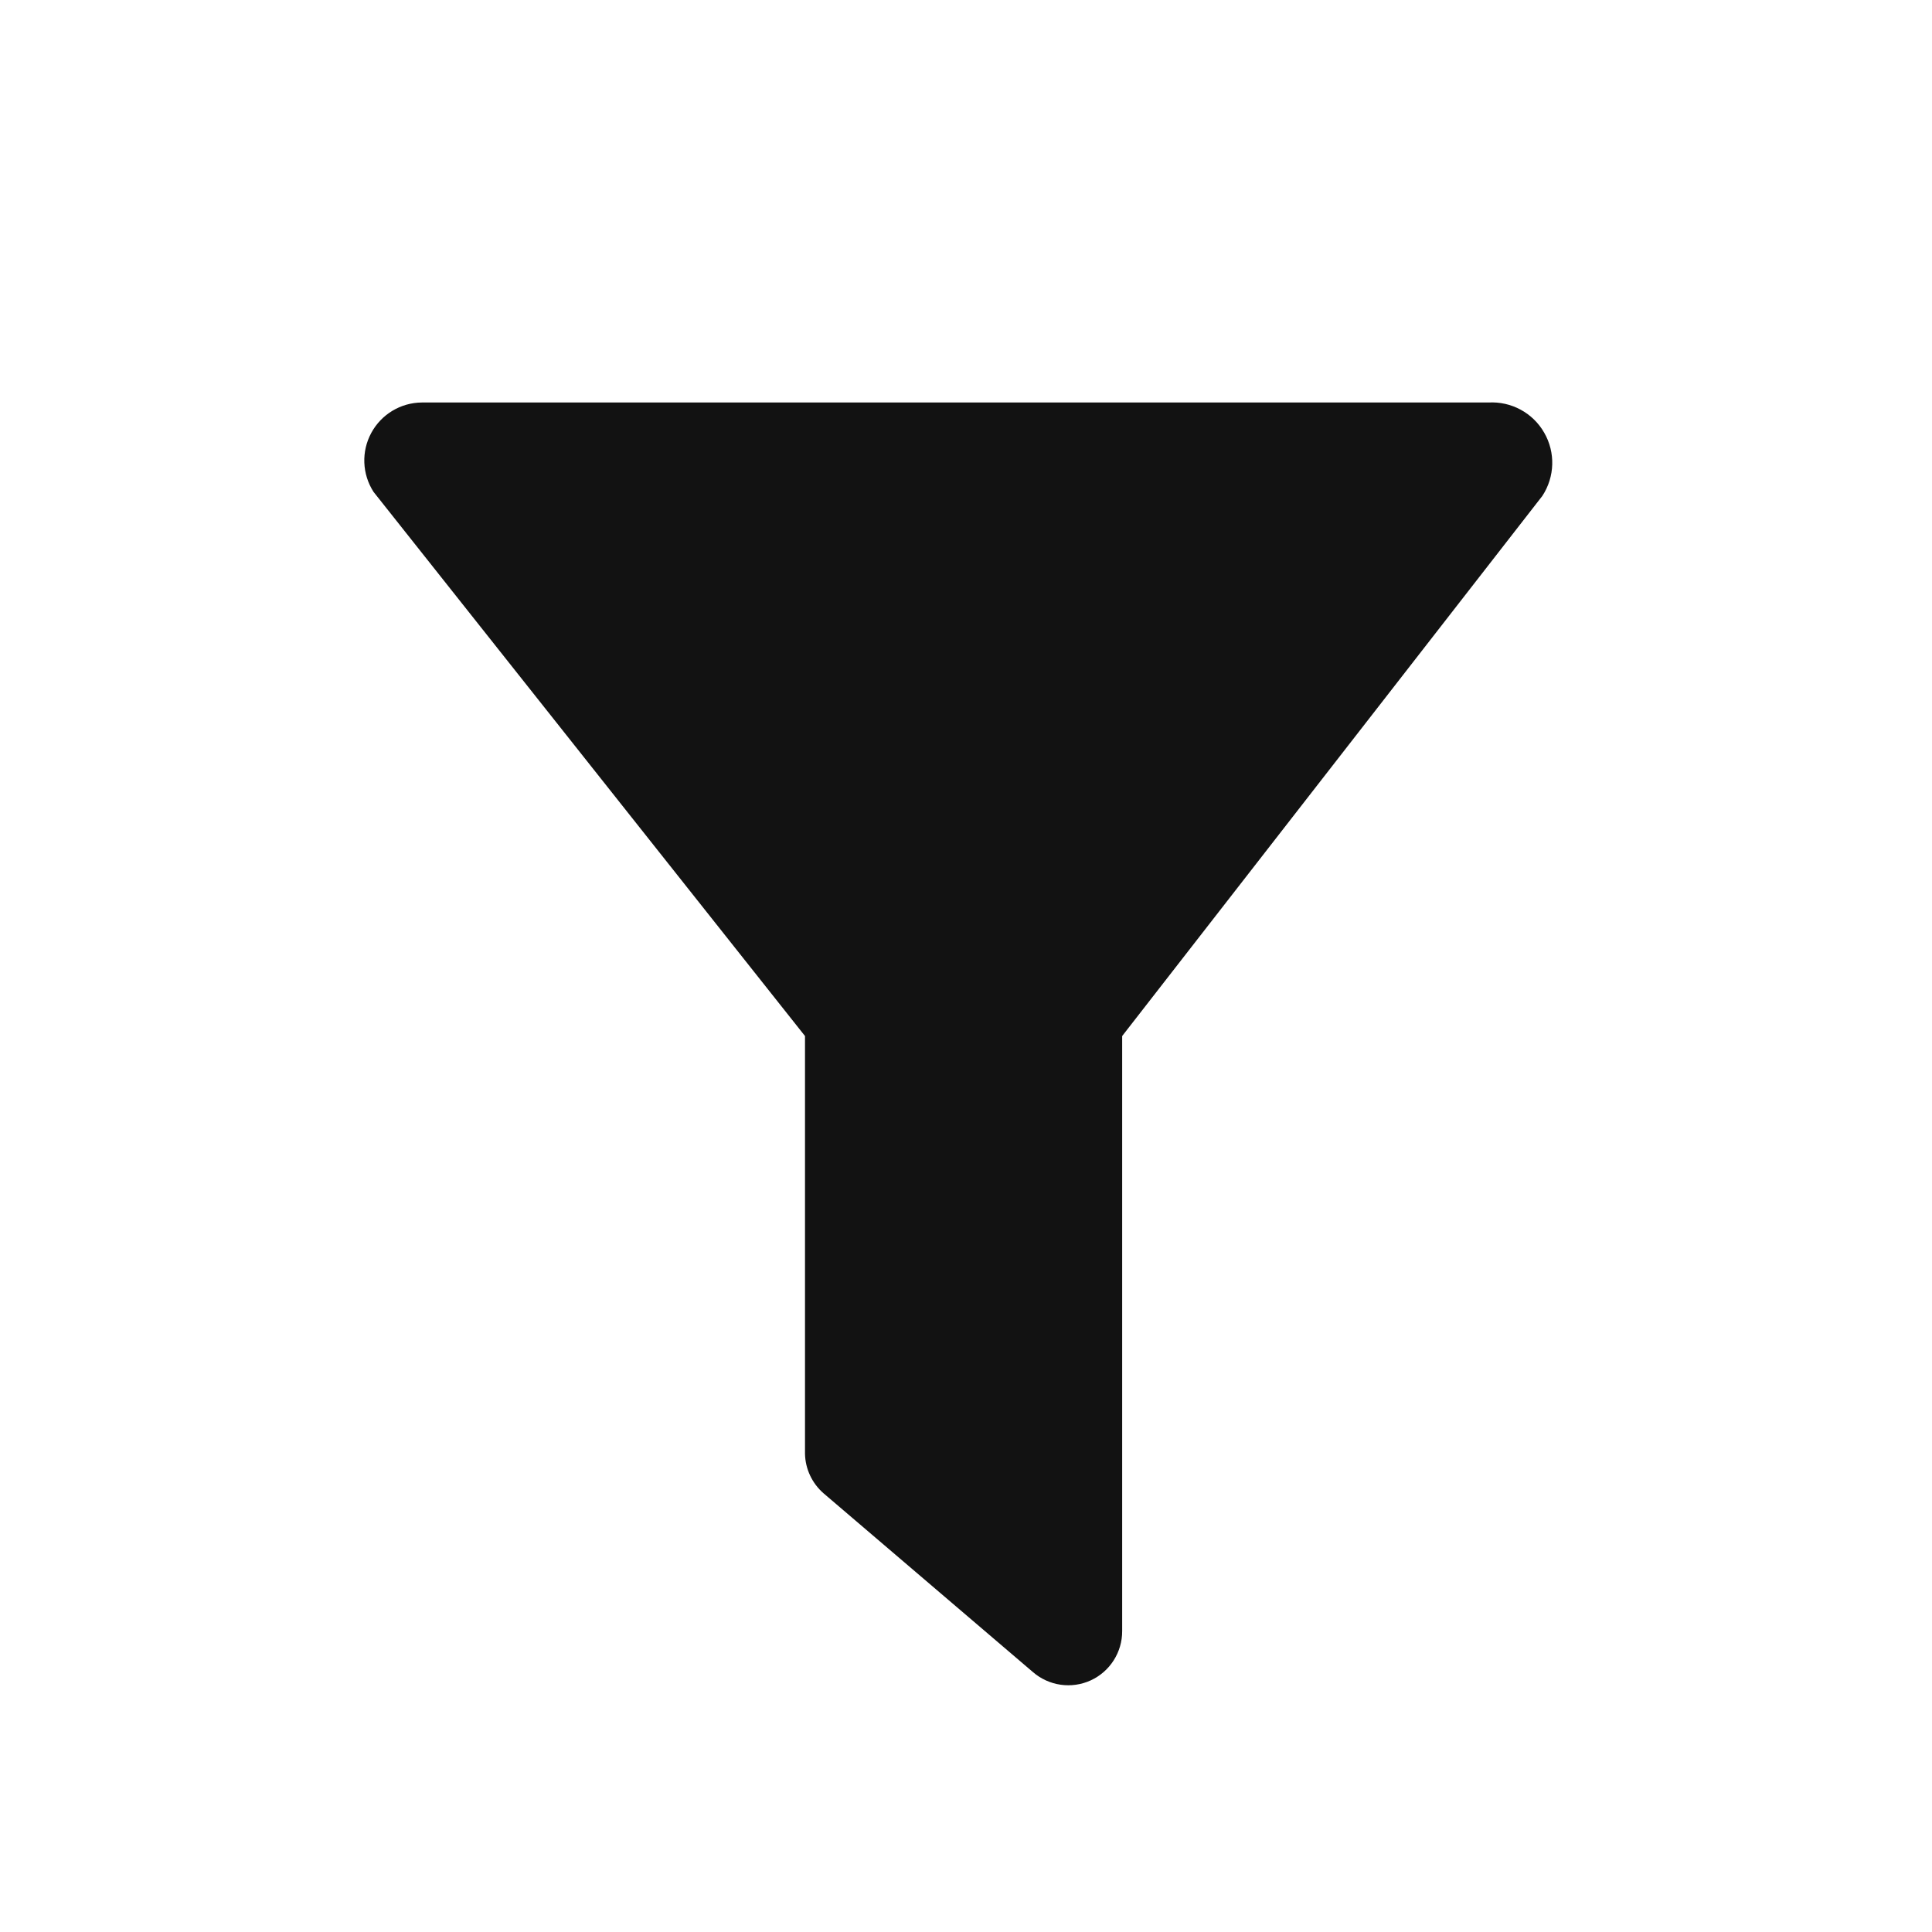 <svg width="24" height="24" viewBox="0 0 24 24" fill="none" xmlns="http://www.w3.org/2000/svg"><path fill-rule="evenodd" clip-rule="evenodd" d="M18.49 5H5.24C4.977 5.002 4.737 5.147 4.612 5.378C4.487 5.609 4.498 5.889 4.64 6.11L10 12.87V18.06C10.004 18.248 10.088 18.426 10.23 18.55L12.83 20.77C13.029 20.943 13.31 20.984 13.55 20.874C13.789 20.764 13.942 20.523 13.94 20.26V12.87L19.16 6.16C19.315 5.923 19.324 5.619 19.182 5.374C19.041 5.128 18.773 4.984 18.49 5Z" fill="#121212"/></svg>

